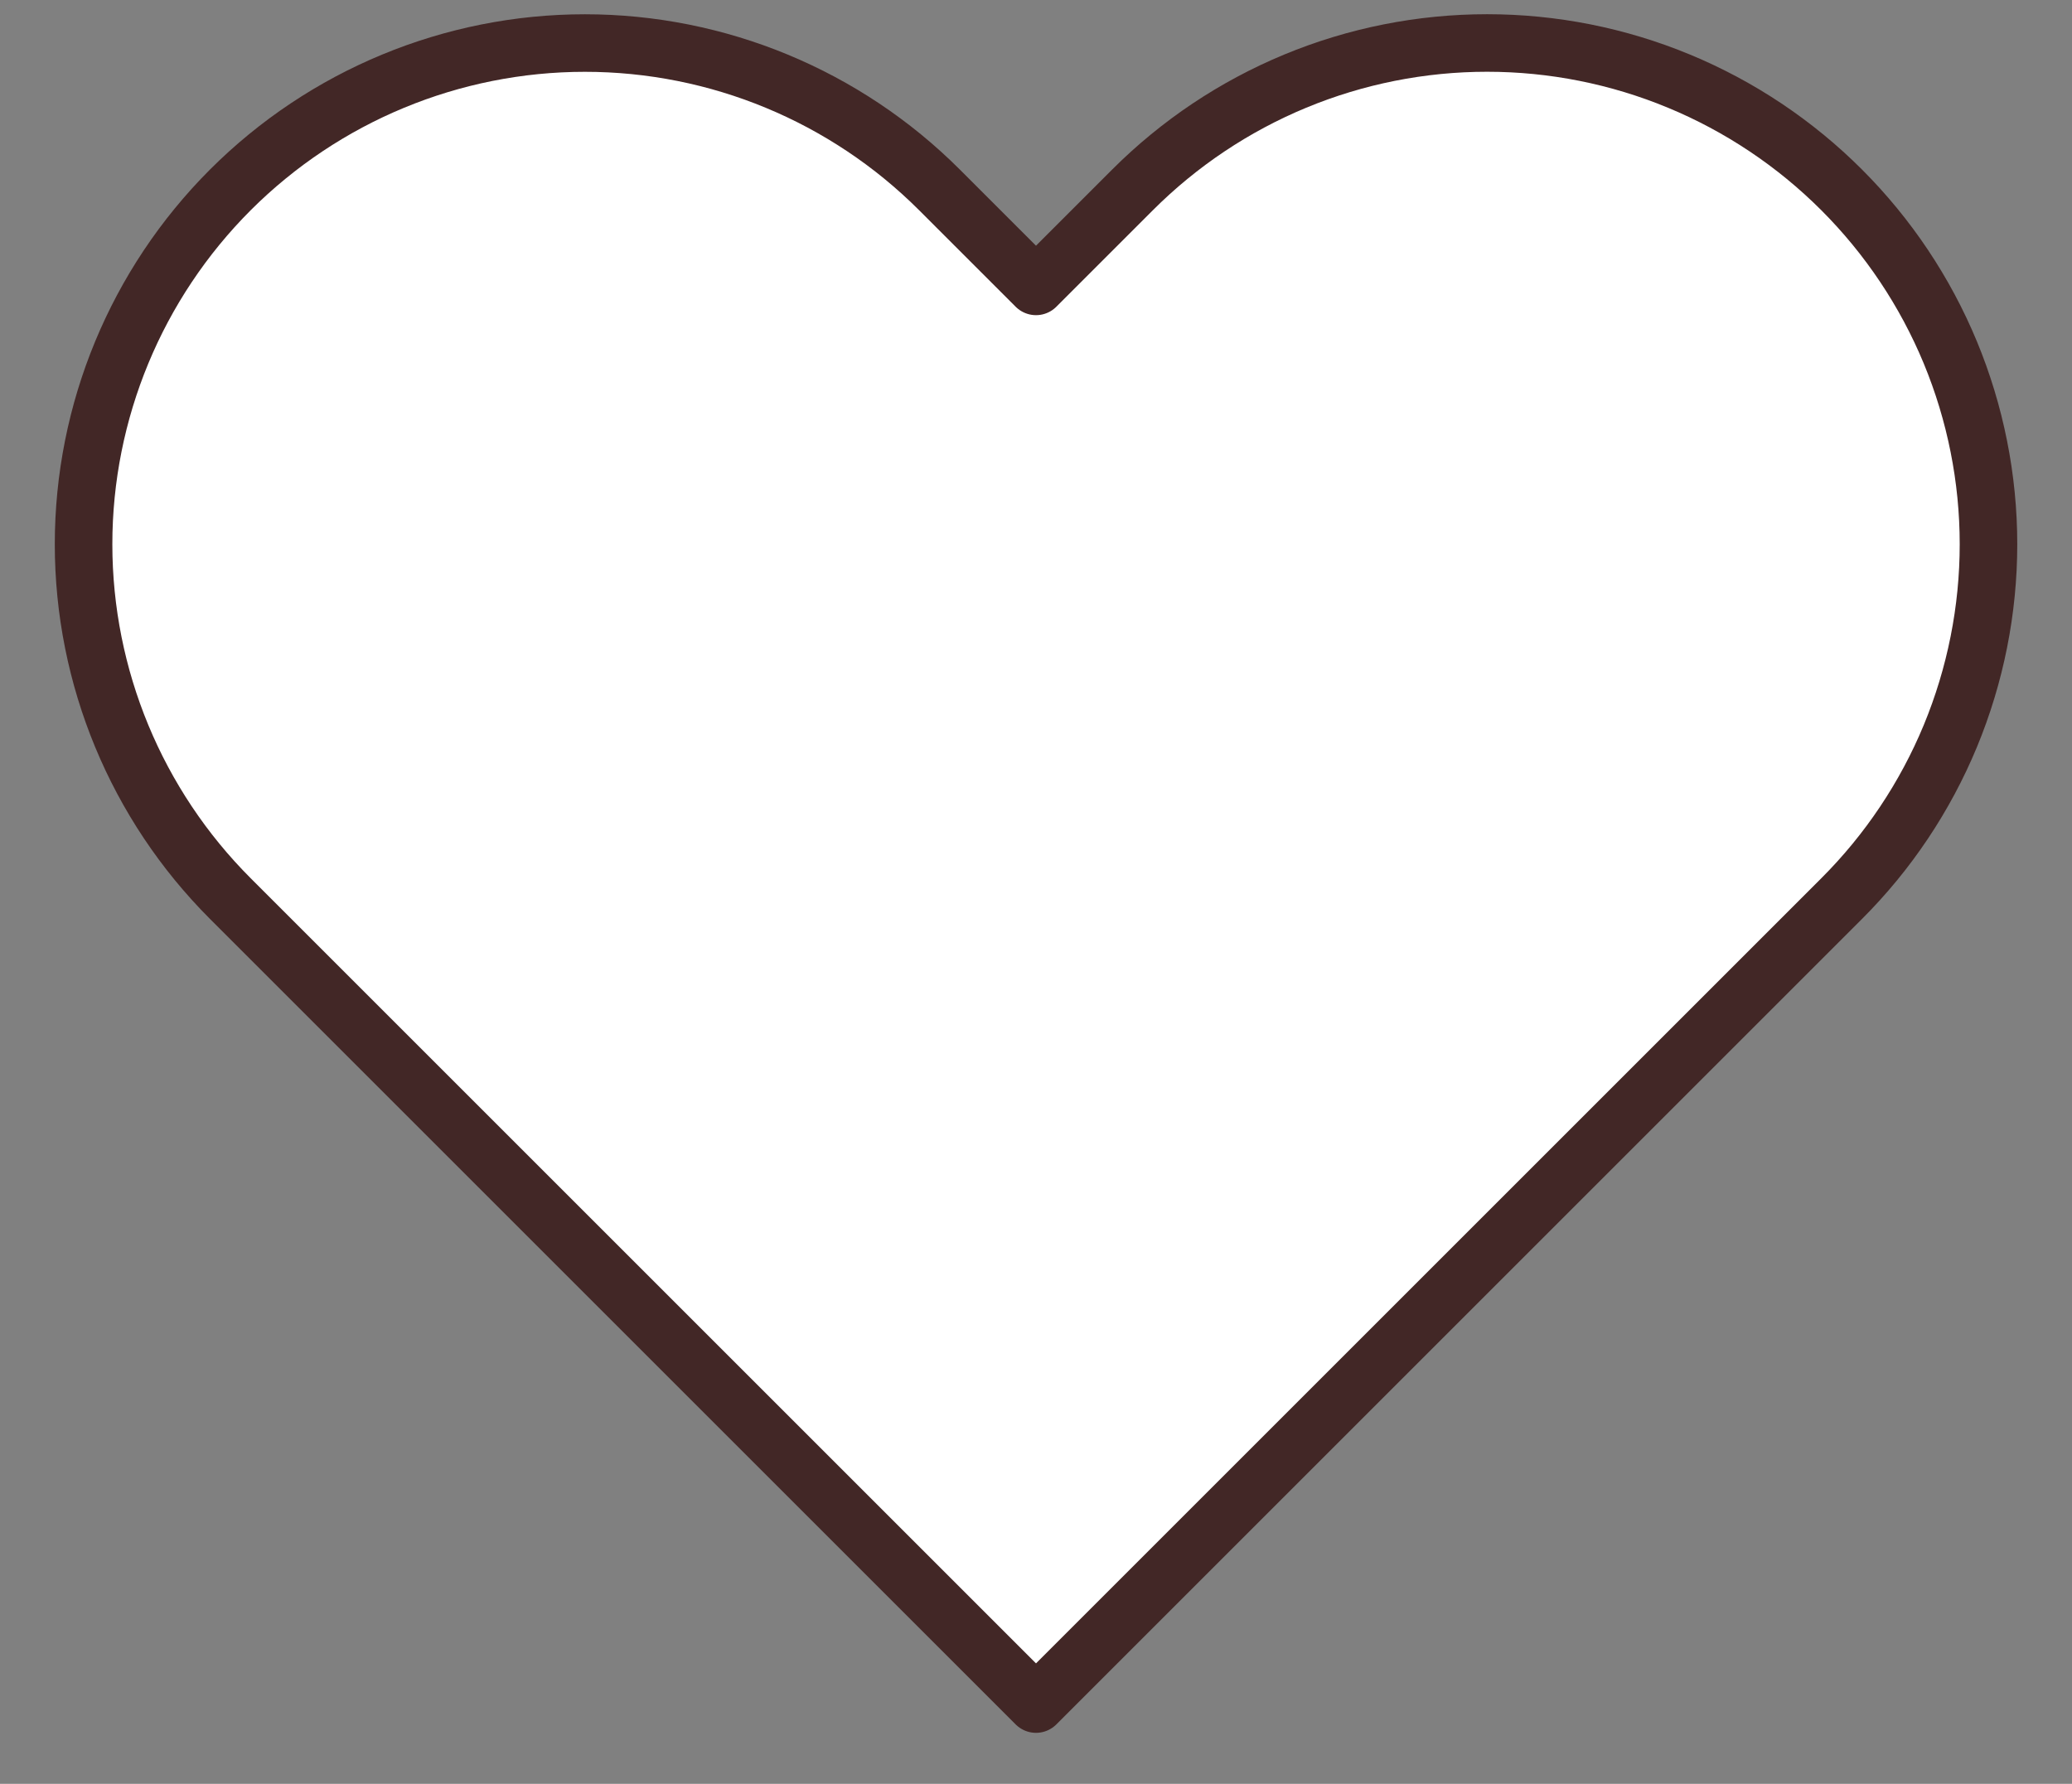 <svg width="36" height="31" viewBox="0 0 36 31" fill="none" xmlns="http://www.w3.org/2000/svg">
<rect x="0" y="0" width="36" height="31" fill="#808080" stroke="none"/>
<path d="M31.997 3.299C31.188 2.49 30.228 1.848 29.171 1.41C28.114 0.972 26.982 0.747 25.837 0.747C24.694 0.747 23.561 0.972 22.504 1.41C21.447 1.848 20.487 2.49 19.678 3.299L18 4.977L16.322 3.299C14.688 1.666 12.473 0.748 10.162 0.748C7.852 0.748 5.637 1.666 4.003 3.299C2.37 4.933 1.452 7.148 1.452 9.458C1.452 11.768 2.37 13.984 4.003 15.617L18 29.614L31.997 15.617C32.806 14.809 33.448 13.849 33.886 12.792C34.323 11.735 34.549 10.602 34.549 9.458C34.549 8.314 34.323 7.182 33.886 6.125C33.448 5.068 32.806 4.108 31.997 3.299Z" fill="white" stroke="#422726" stroke-linecap="round" stroke-linejoin="round"/>
</svg>
